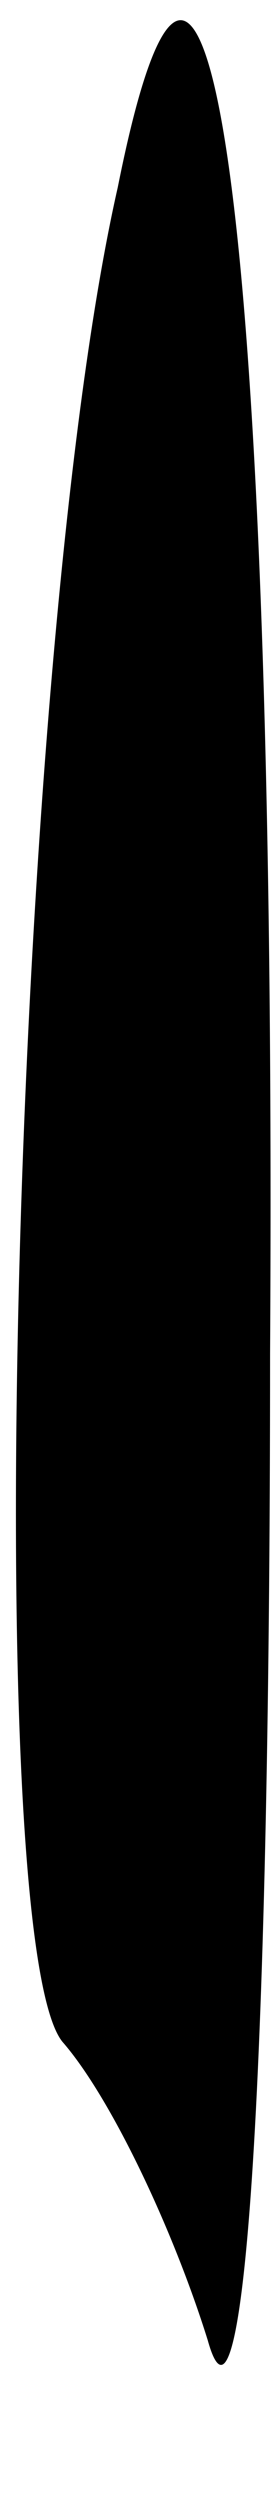 <?xml version="1.0" standalone="no"?>
<!DOCTYPE svg PUBLIC "-//W3C//DTD SVG 20010904//EN"
 "http://www.w3.org/TR/2001/REC-SVG-20010904/DTD/svg10.dtd">
<svg version="1.0" xmlns="http://www.w3.org/2000/svg"
 width="4pt" height="36pt" viewBox="0 0 4 36"
 preserveAspectRatio="xMidYMid meet">
<g transform="translate(0,36) scale(0.1,-0.1)"
fill="#000000" stroke="none">
<path fill="#000000" stroke="none" d="M17 333 c-15 -66 -20 -252 -8 -267 7
-8 16 -27 21 -43 5 -18 9 33 9 142 1 163 -9 233 -22 168z"/>
</g>
</svg>
